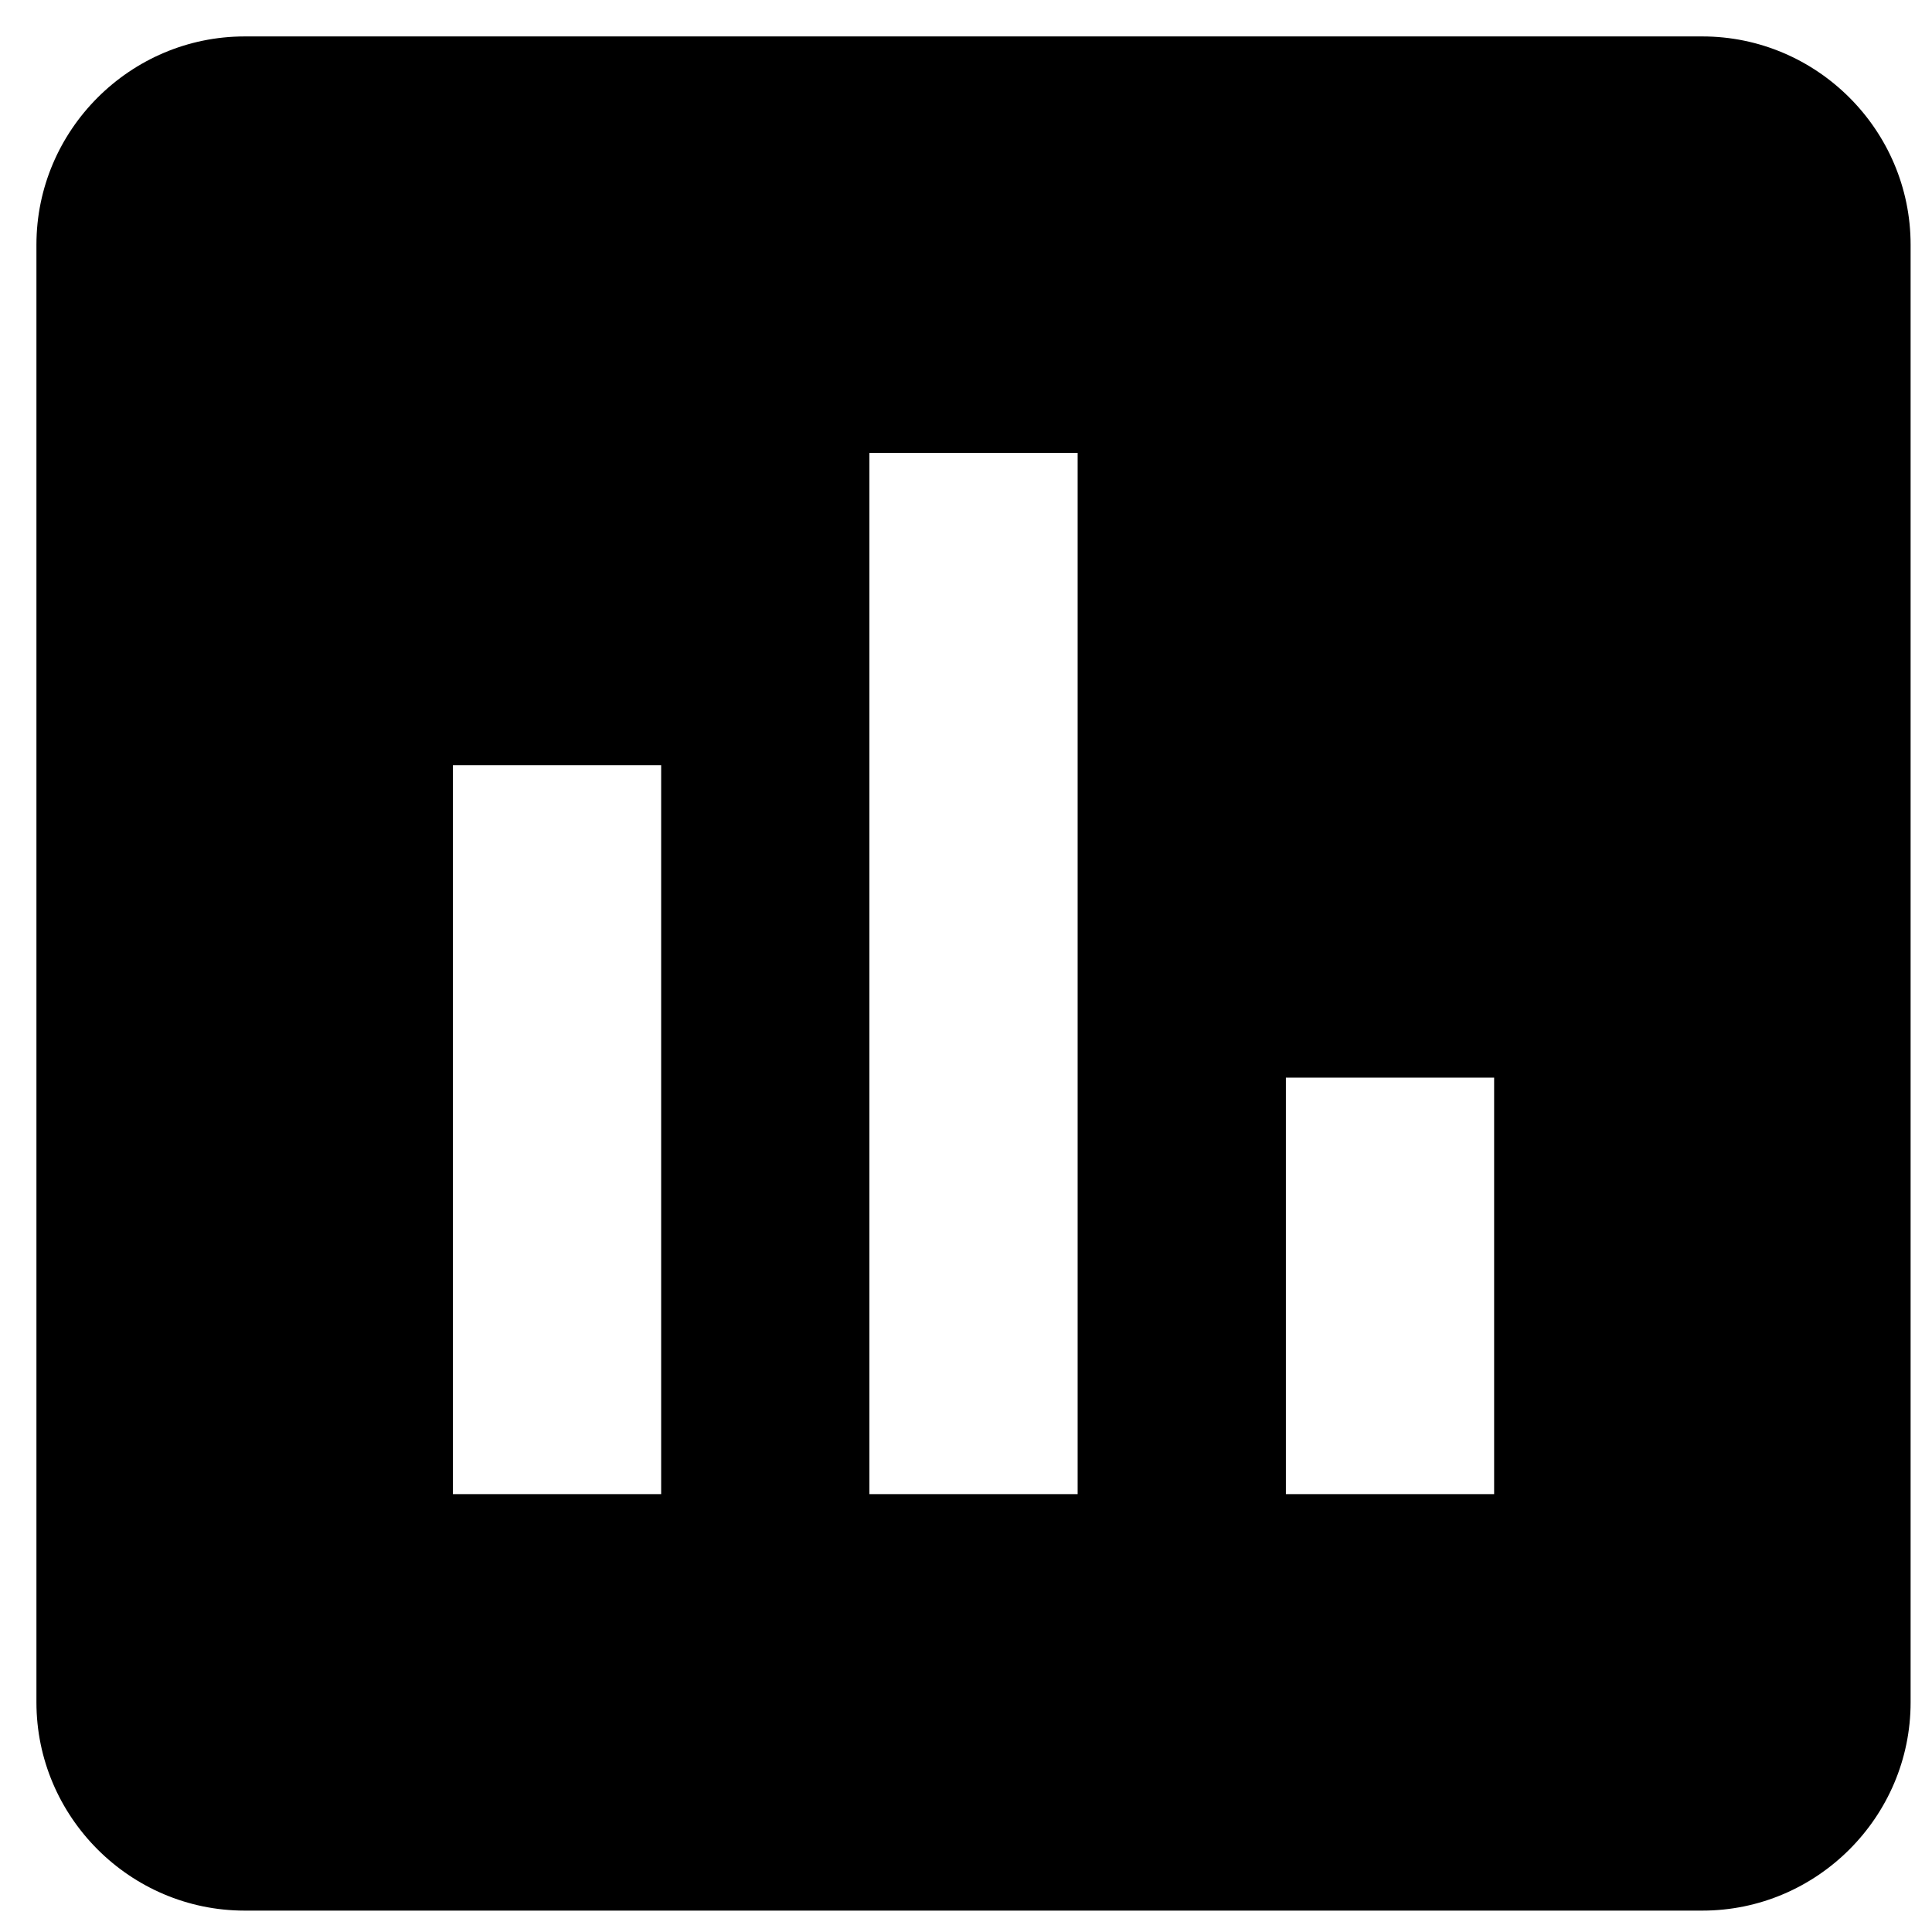 <svg width="14" height="14" viewBox="0 0 14 14" fill="none" xmlns="http://www.w3.org/2000/svg">
<path d="M12.336 0.264H1.773C0.943 0.264 0.264 0.943 0.264 1.773V12.336C0.264 13.166 0.943 13.845 1.773 13.845H12.336C13.166 13.845 13.845 13.166 13.845 12.336V1.773C13.845 0.943 13.166 0.264 12.336 0.264ZM4.791 10.827H3.282V5.545H4.791V10.827ZM7.809 10.827H6.3V3.282H7.809V10.827ZM10.827 10.827H9.318V7.809H10.827V10.827Z" fill="#000000"/>
</svg>
